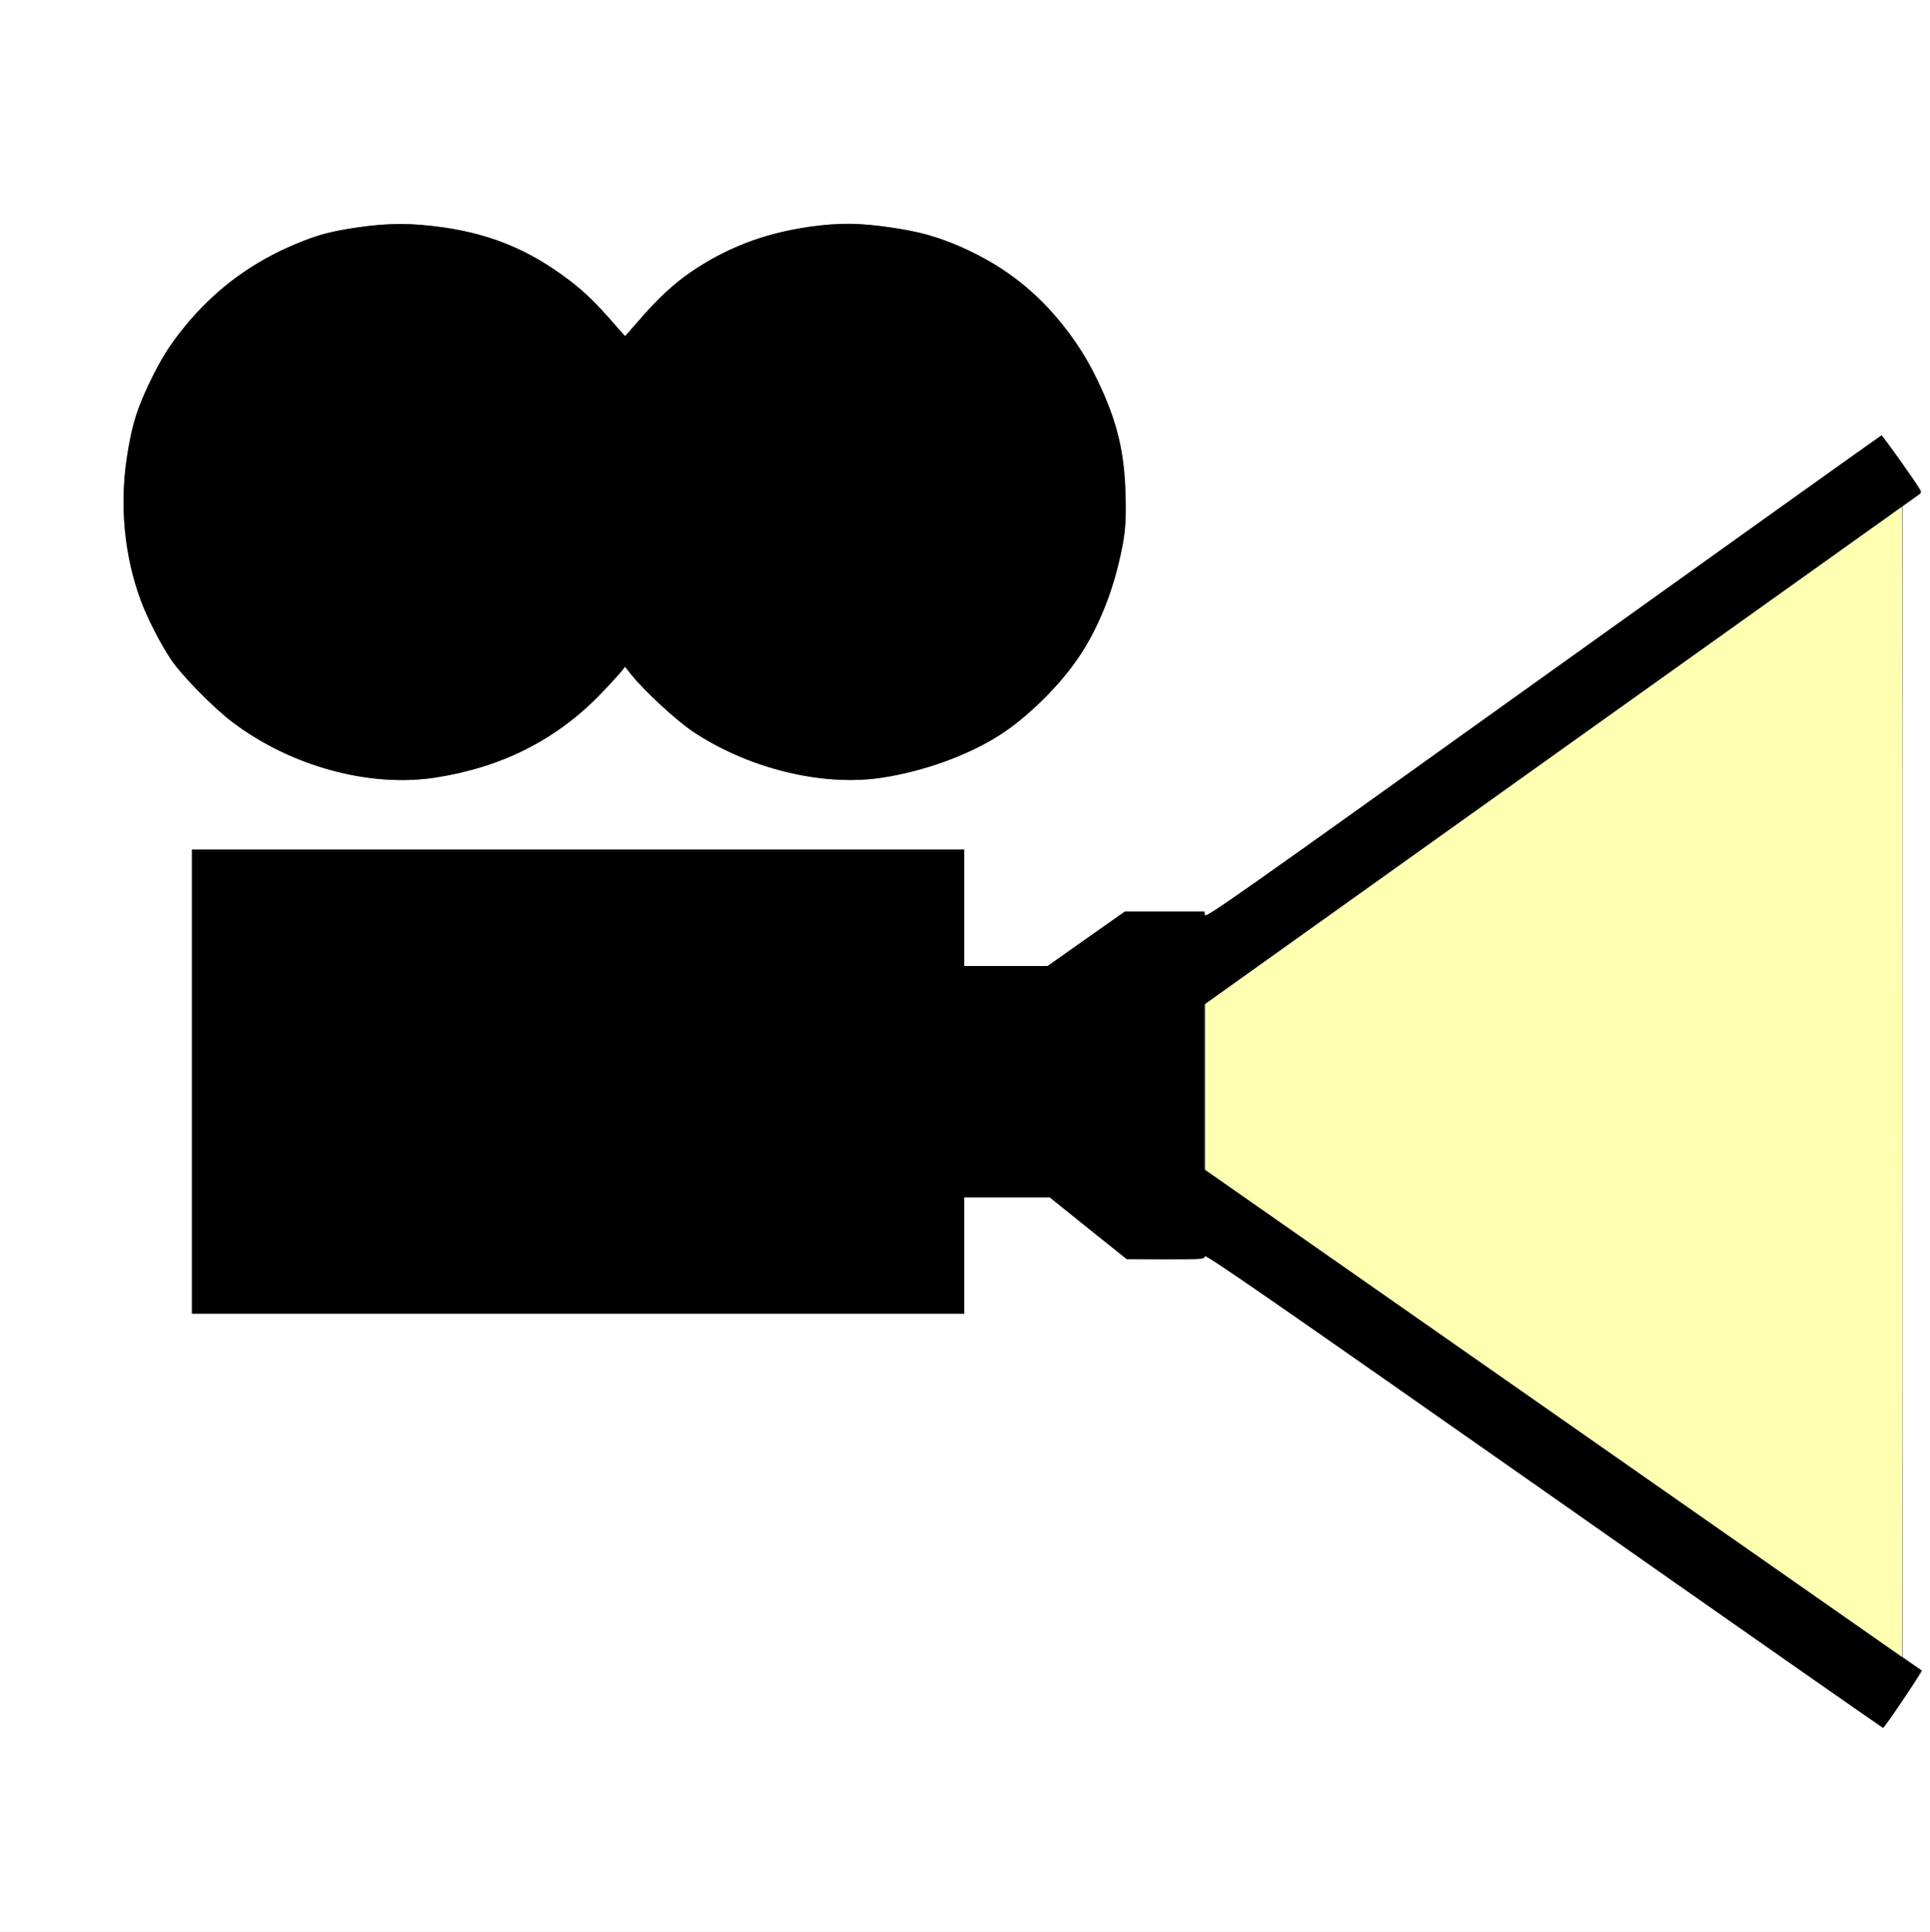 <?xml version="1.0" standalone="no"?>
<!DOCTYPE svg PUBLIC "-//W3C//DTD SVG 1.1//EN"
 "http://www.w3.org/Graphics/SVG/1.1/DTD/svg11.dtd">
<!-- Created with svg_stack (http://github.com/astraw/svg_stack) -->
<svg xmlns:sodipodi="http://sodipodi.sourceforge.net/DTD/sodipodi-0.dtd" xmlns="http://www.w3.org/2000/svg" version="1.1" width="1596.25" height="1597.5">
  <rect width="100%" height="100%" fill="#808080" stroke="none"/>
  <defs/>
  <g id="id0:id0" transform="matrix(1.25,0,0,1.25,0.0,0.0)"><g transform="translate(0,1278) scale(0.1,-0.1)" fill="#ffffff" stroke="none">
<path d="M0 6390 l0 -6390 6385 0 6385 0 0 6390 0 6390 -6385 0 -6385 0 0 -6390z m2939 4885 c454 -66 805 -265 1127 -640 38 -44 70 -79 71 -78 2 2 43 49 93 106 212 246 419 397 695 505 207 82 469 132 690 132 138 0 417 -39 531 -75 351 -109 634 -292 847 -549 131 -158 189 -246 267 -408 129 -268 179 -468 187 -755 6 -203 -2 -281 -48 -470 -105 -432 -304 -744 -664 -1039 -213 -175 -562 -318 -902 -369 -394 -59 -881 61 -1249 306 -112 76 -318 266 -405 374 l-43 54 -30 -37 c-17 -20 -77 -86 -135 -146 -294 -303 -656 -484 -1098 -551 -433 -64 -946 76 -1331 365 -126 94 -336 308 -409 415 -71 105 -161 281 -203 397 -107 293 -138 615 -92 933 34 227 71 344 177 556 194 385 525 690 937 863 148 62 230 84 408 111 213 31 364 31 579 0z m9641 -1552 c69 -97 128 -182 132 -188 5 -8 -16 -28 -57 -56 l-65 -44 0 -3810 0 -3810 65 -44 65 -44 -18 -27 c-64 -100 -238 -349 -243 -350 -3 0 -1014 706 -2245 1570 -1834 1285 -2240 1566 -2242 1550 -3 -19 -12 -20 -260 -20 l-257 1 -255 204 -255 205 -282 0 -283 0 0 -385 0 -385 -2555 0 -2555 0 0 1535 0 1535 2555 0 2555 0 0 -385 0 -385 276 0 276 0 255 180 256 180 263 0 263 0 3 -24 c3 -22 220 131 2237 1575 1229 879 2237 1599 2240 1599 3 0 62 -80 131 -177z"/>
</g>
</g>
  <g id="id1:id1" transform="matrix(1.25,0,0,1.25,0.0,0.0)"><g transform="translate(0,1278) scale(0.1,-0.1)" fill="#000000" stroke="none">
<path d="M2360 11275 c-178 -27 -260 -49 -408 -111 -274 -115 -500 -278 -691 -499 -113 -131 -174 -221 -246 -364 -106 -212 -143 -329 -177 -556 -46 -318 -15 -640 92 -933 42 -116 132 -292 203 -397 73 -107 283 -321 409 -415 385 -289 898 -429 1331 -365 442 67 804 248 1098 551 58 60 118 126 135 146 l30 37 43 -54 c87 -108 293 -298 405 -374 368 -245 855 -365 1249 -306 281 43 575 149 787 286 181 116 393 326 518 512 111 163 208 390 261 610 46 189 54 267 48 470 -8 287 -58 487 -187 755 -169 349 -431 631 -745 801 -214 116 -379 171 -618 206 -207 31 -347 32 -539 5 -302 -43 -549 -137 -792 -303 -108 -74 -219 -177 -336 -314 -50 -57 -91 -104 -93 -106 -1 -1 -33 34 -71 78 -119 138 -198 215 -300 292 -264 198 -511 302 -827 348 -215 31 -366 31 -579 0z"/>
<path d="M10209 8301 c-2017 -1444 -2234 -1597 -2237 -1575 l-3 24 -263 0 -263 0 -256 -180 -255 -180 -276 0 -276 0 0 385 0 385 -2555 0 -2555 0 0 -1535 0 -1535 2555 0 2555 0 0 385 0 385 283 0 282 0 255 -205 255 -204 257 -1 c248 0 257 1 260 20 2 16 408 -265 2242 -1550 1231 -864 2242 -1570 2245 -1570 12 1 261 374 253 381 -4 3 -1072 750 -2374 1660 l-2368 1654 0 545 0 545 2361 1685 c1299 927 2368 1690 2375 1695 11 8 -14 49 -118 197 -73 103 -136 188 -139 188 -3 0 -1011 -720 -2240 -1599z"/>
</g>
</g>
  <g id="id2:id2" transform="matrix(1.25,0,0,1.25,0.0,0.0)"><g transform="translate(0,1278) scale(0.1,-0.1)" fill="#ffffb2" stroke="none">
<path d="M10280 7784 l-2305 -1645 0 -549 0 -549 2305 -1611 2305 -1611 3 1907 c1 1048 1 2760 0 3804 l-3 1898 -2305 -1644z"/>
</g>
</g>
</svg>
